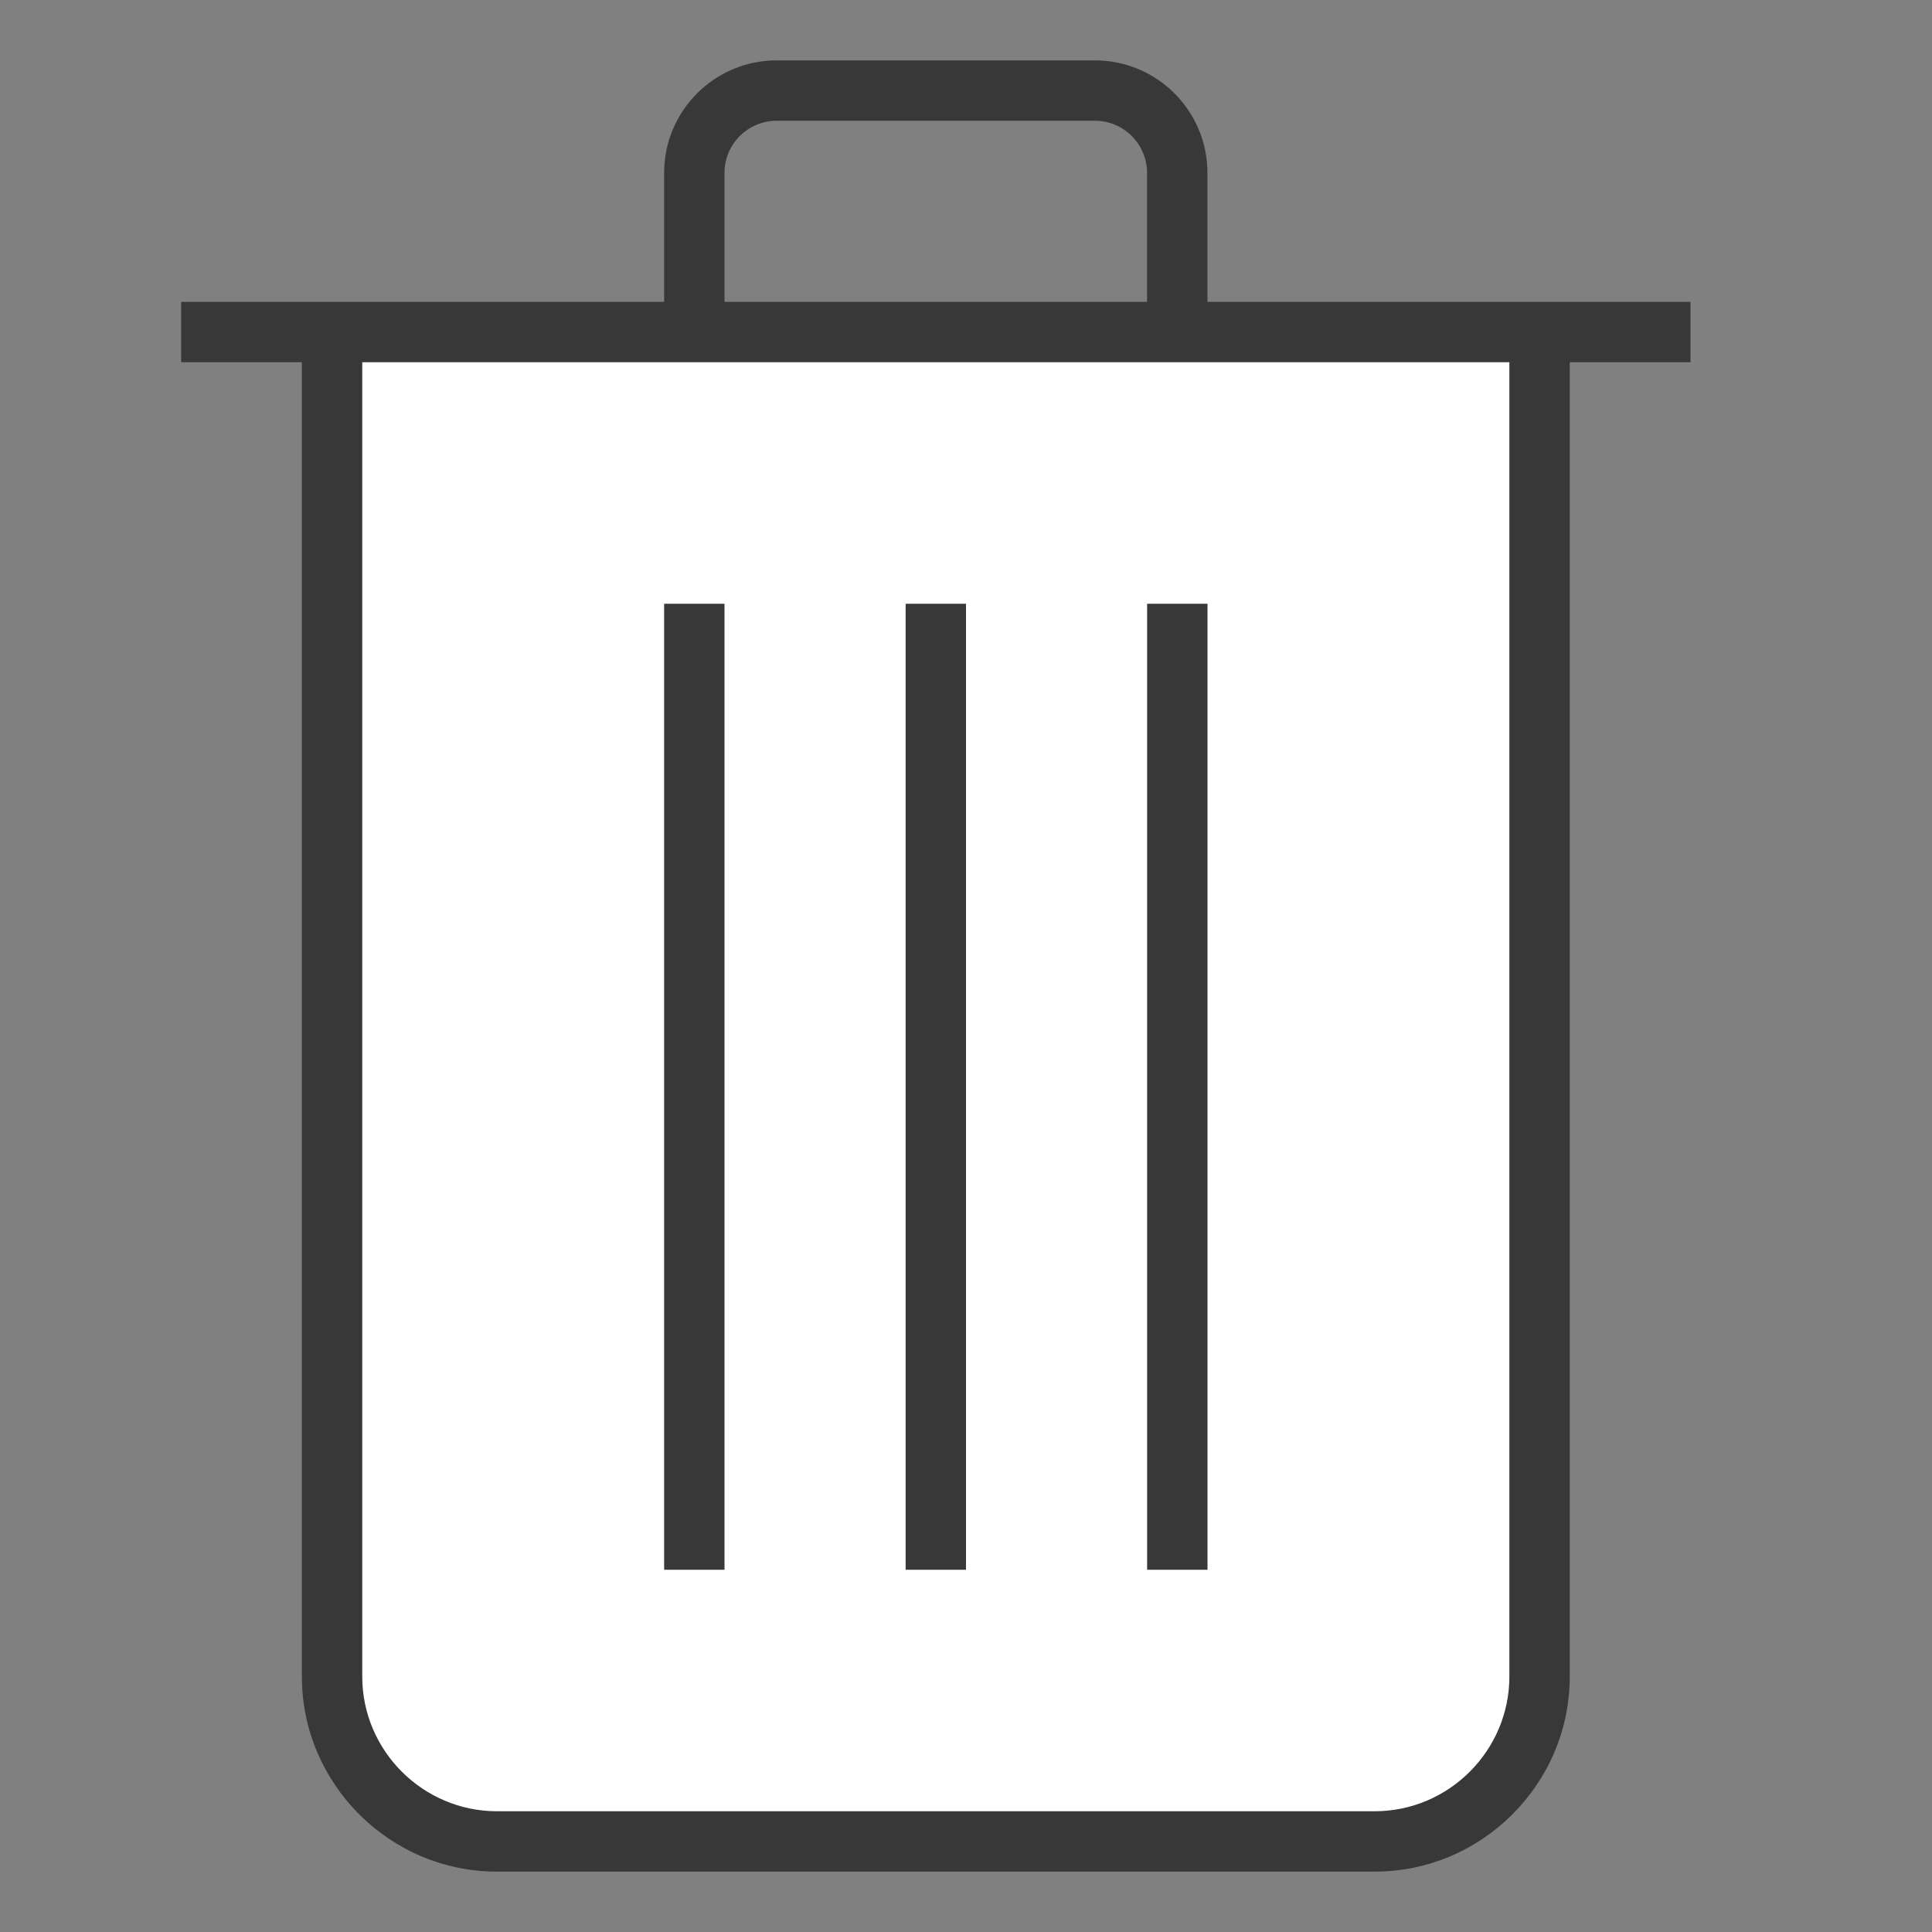 <?xml version="1.0" encoding="UTF-8" standalone="no"?>
<!DOCTYPE svg PUBLIC "-//W3C//DTD SVG 1.1//EN" "http://www.w3.org/Graphics/SVG/1.1/DTD/svg11.dtd">
<svg width="100%" height="100%" viewBox="0 0 32 32" version="1.1" xmlns="http://www.w3.org/2000/svg" xmlns:xlink="http://www.w3.org/1999/xlink" xml:space="preserve" xmlns:serif="http://www.serif.com/" style="fill-rule:evenodd;clip-rule:evenodd;stroke-linejoin:round;stroke-miterlimit:2;">
  <rect x="0" y="0" width="32" height="32" fill="#808080" stroke="none"/>
  <style type="text / css">
    .Red{fill:#CD4C32;}
    .Green{fill:#4EA17E;}
    .Blue{fill:#3E79B4;}
    .Yellow{fill:#EAB765;}
    .Black{fill:#797979;}
    .Gray{fill:#B4B4B5;}
    .White{fill:#FFFFFF;}
  </style>
    <g id="icon">
        <path class="White" d="M22.769,30.5L8.231,30.5C6.729,30.5 5.5,29.271 5.5,27.769L5.5,5.5L25.5,5.5L25.5,27.769C25.5,29.271 24.271,30.5 22.769,30.5ZM28,5.5L3,5.5M15.5,26L15.5,10M19.5,26L19.5,10M11.5,26L11.5,10" style="fill:#fff;fill-rule:nonzero;"/>
        <path class="Black" d="M28,5L28,6L26,6L26,27.769C26,29.546 24.546,31 22.769,31L8.231,31C6.454,31 5,29.546 5,27.769L5,6L3,6L3,5L28,5ZM25,6L6,6L6,27.769C6,28.996 7.004,30 8.231,30L22.769,30C23.996,30 25,28.996 25,27.769C25,27.769 25,6 25,6ZM16,26L15,26L15,10L16,10L16,26ZM12,26L11,26L11,10L12,10L12,26ZM20,26L19,26L19,10L20,10L20,26Z" style="fill:#383838;"/>
        <path class="Black" d="M12,5.5L11,5.5L11,2.865C11,1.835 11.835,1 12.865,1L18.134,1C19.164,1 19.999,1.835 19.999,2.865L19.999,5.5L18.999,5.5L18.999,2.865C18.999,2.387 18.612,2 18.134,2L12.865,2C12.387,2 12,2.387 12,2.865L12,5.5Z" style="fill:#383838;"/>
    </g>
</svg>
